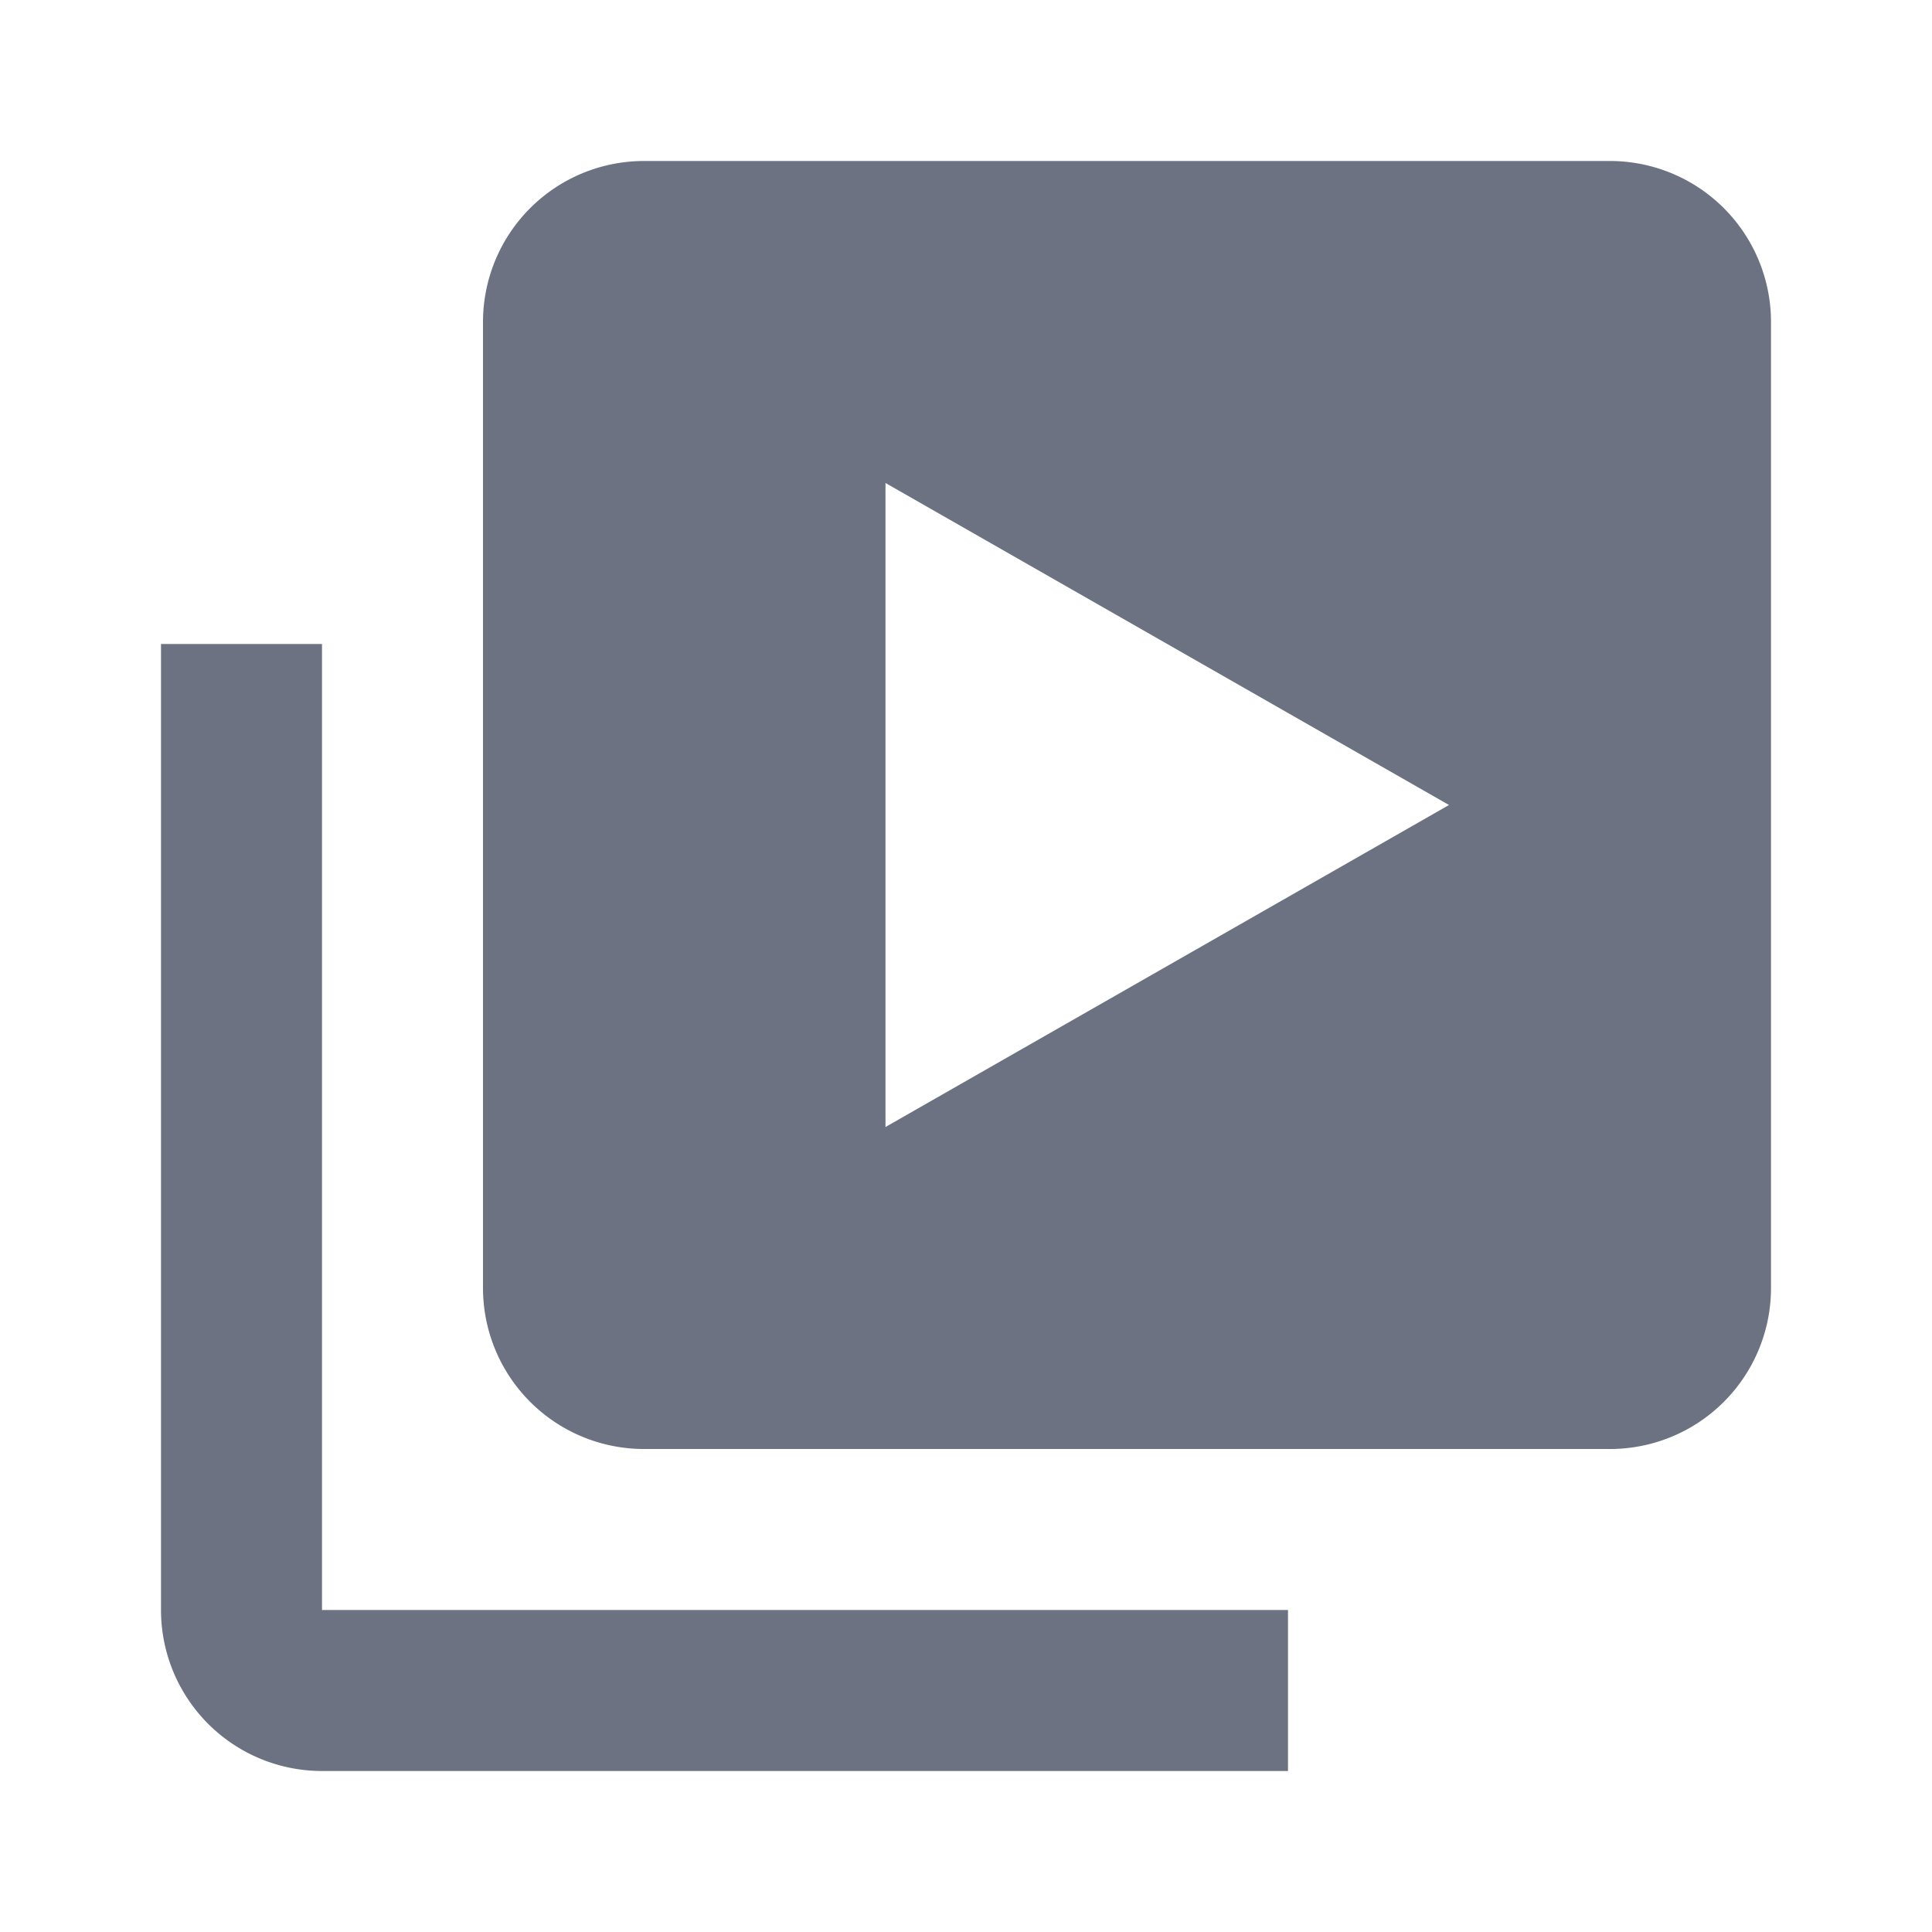 <svg width="24" height="24" fill="none" viewBox="0 0 24 24" xmlns="http://www.w3.org/2000/svg"><path d="M4 8H2v12a2 2 0 002 2h12v-2H4V8z" fill="#6C7281"></path><path d="M20 2H8a2 2 0 00-2 2v12a2 2 0 002 2h12a2 2 0 002-2V4a2 2 0 00-2-2zm-9 12V6l7 4-7 4z" fill="#6C7281"></path></svg>